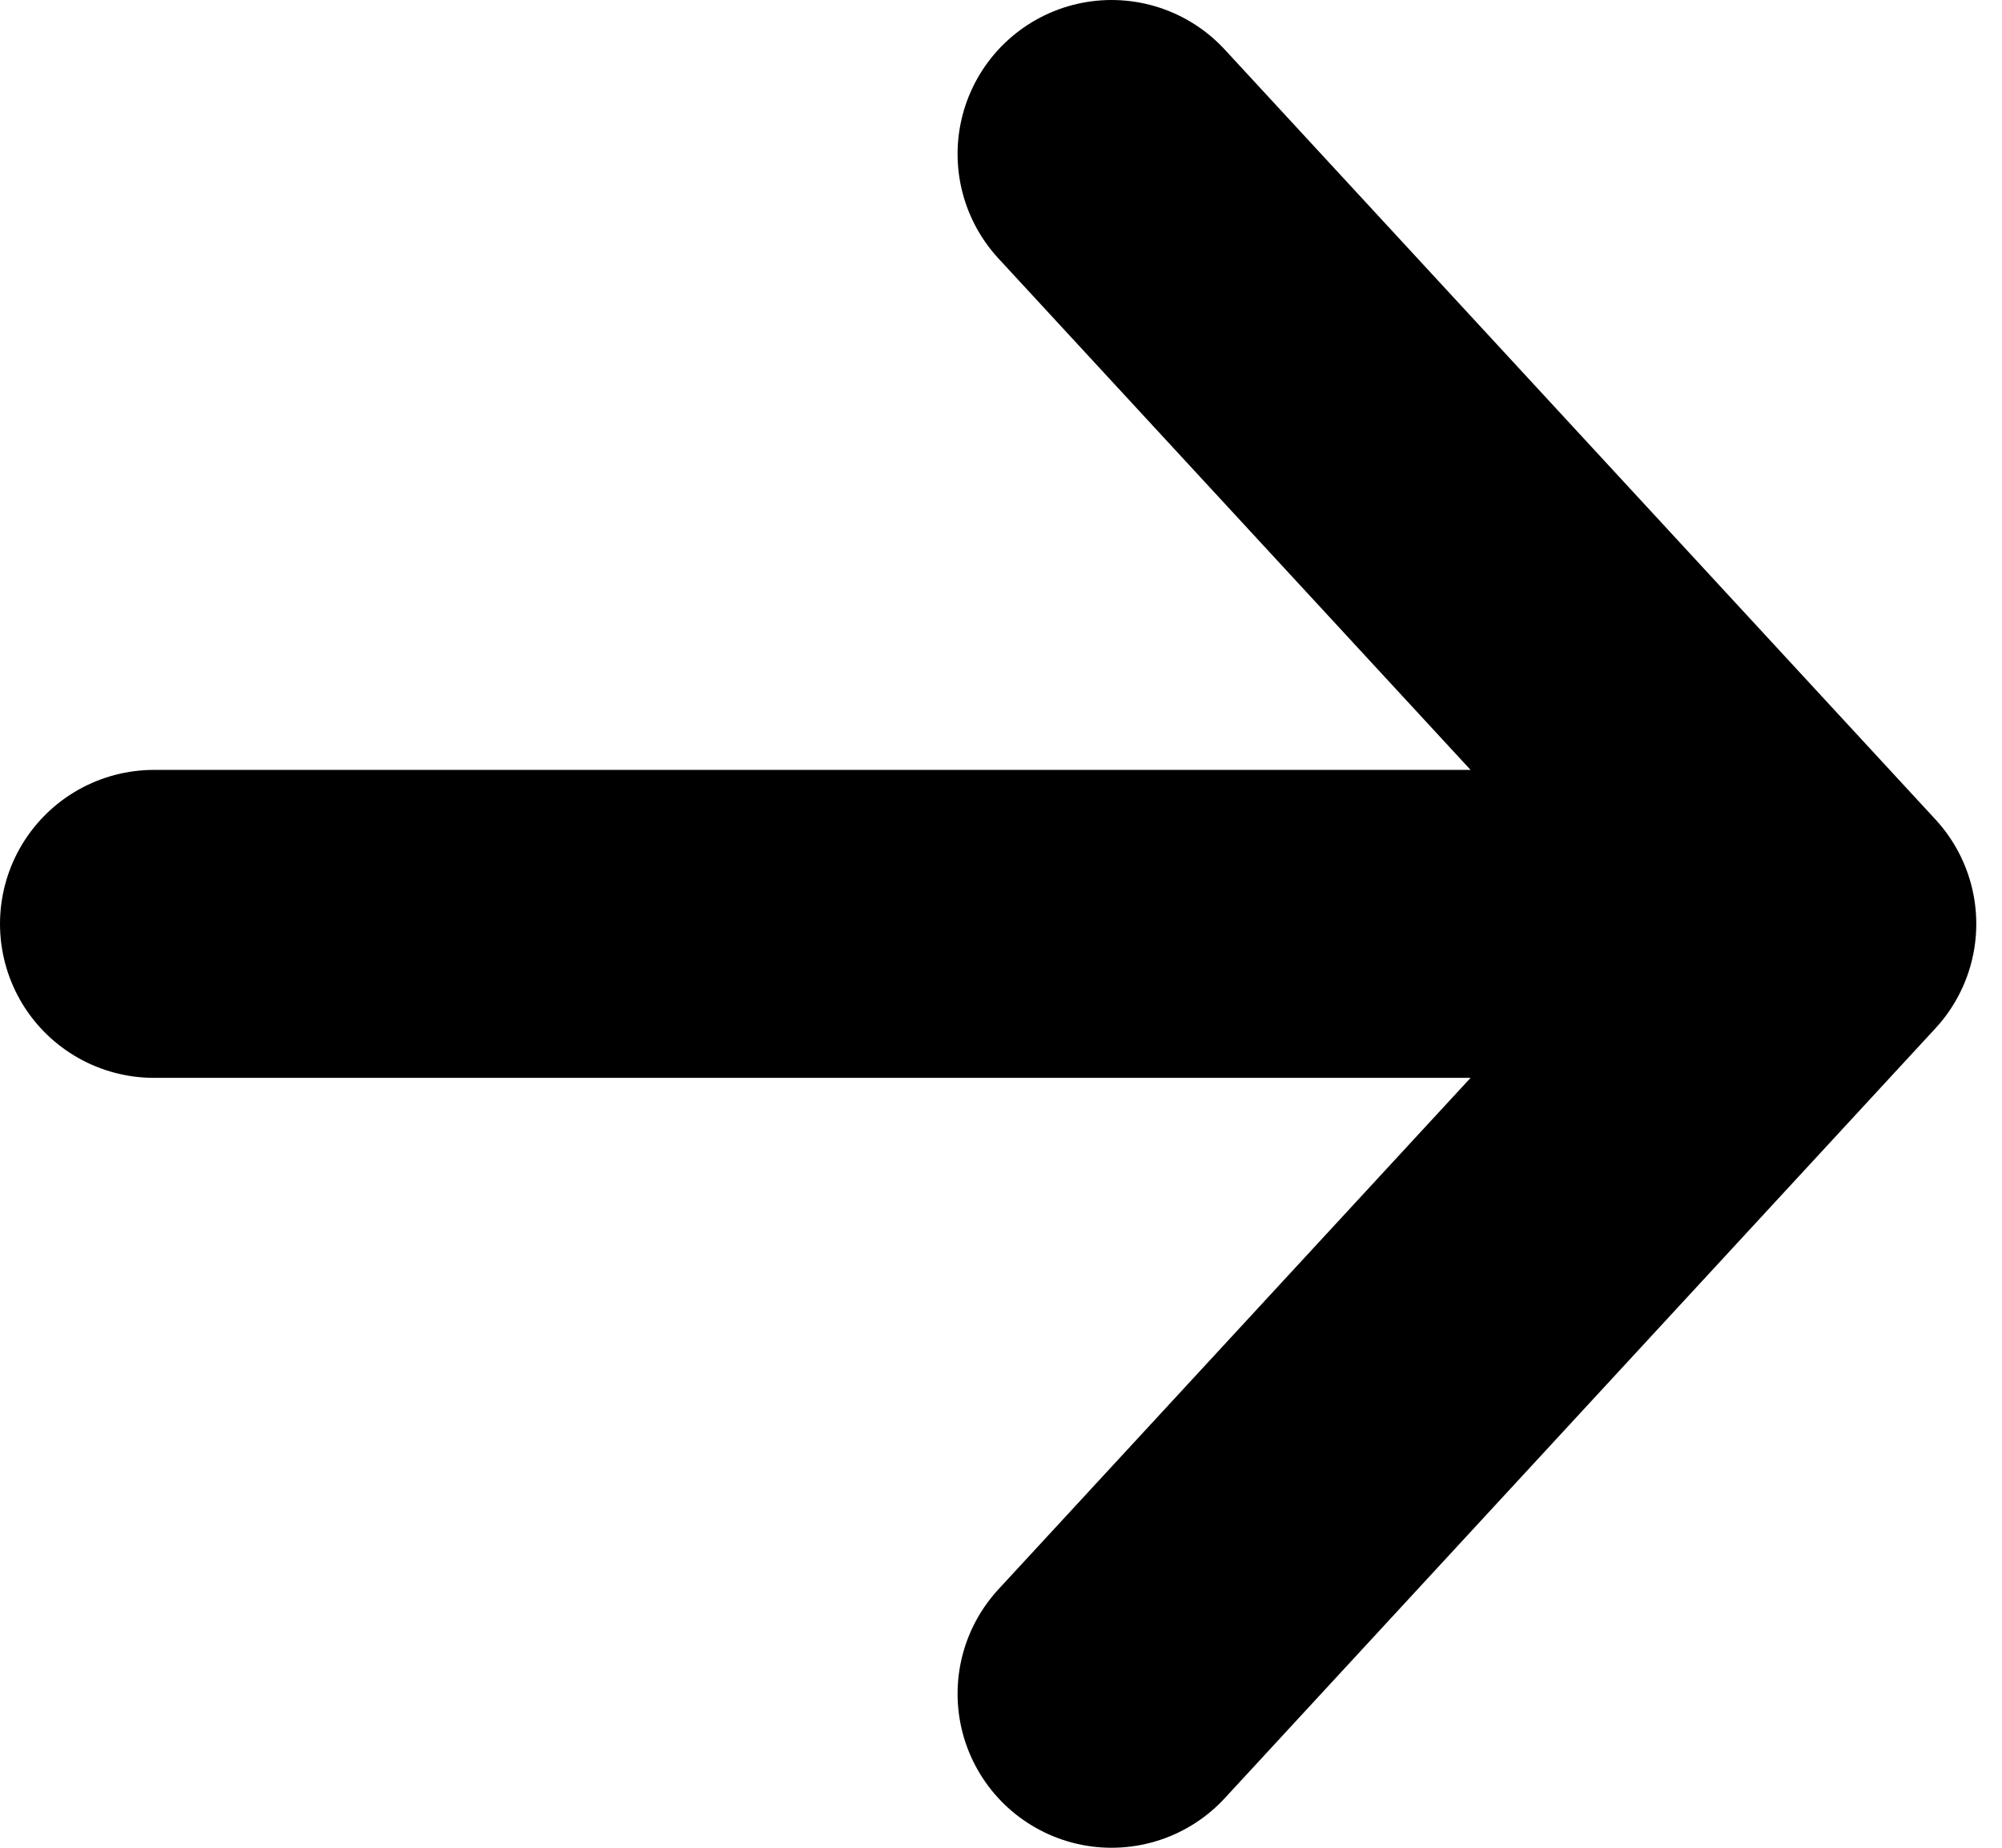 <svg width="13" height="12" viewBox="0 0 13 12" fill="none" xmlns="http://www.w3.org/2000/svg">
<path d="M7.218 11L11.833 6M11.833 6L7.218 1M11.833 6H1" stroke="#1F2B6C" style="stroke:#1F2B6C;stroke:color(display-p3 0.122 0.169 0.423);stroke-opacity:1;" stroke-width="2" stroke-linecap="round" stroke-linejoin="round"/>
</svg>
